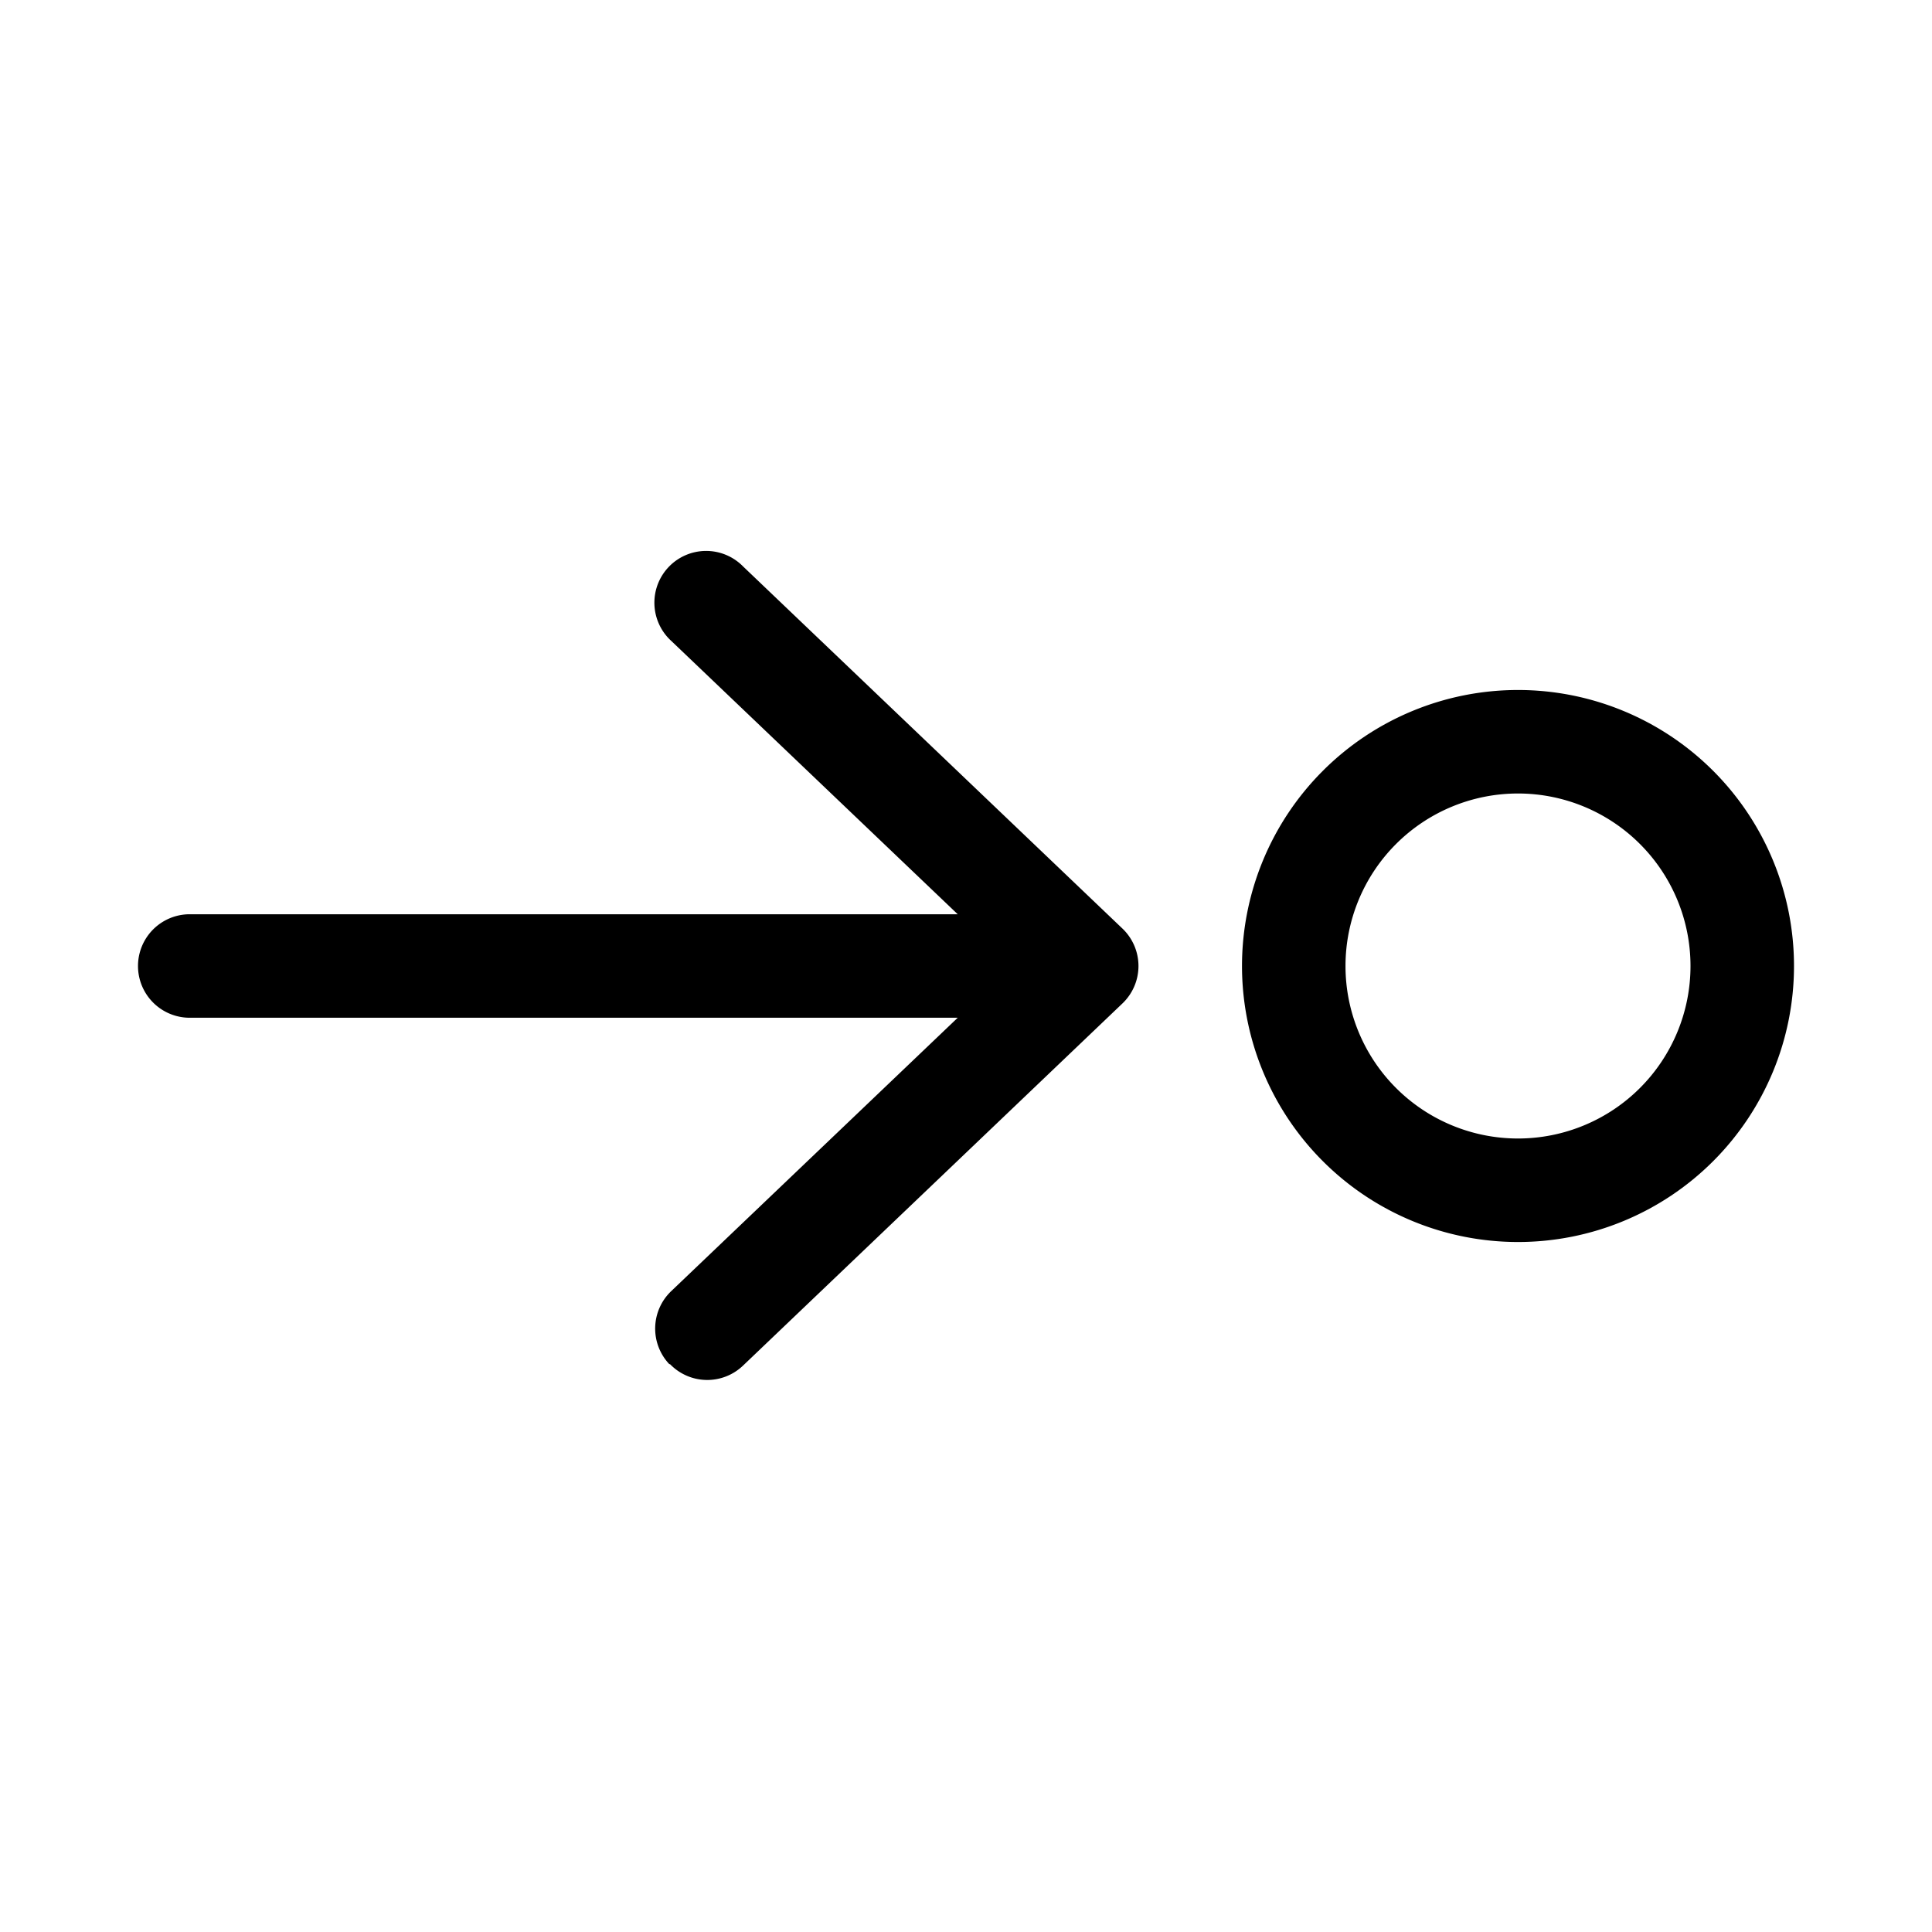 <svg width="28" height="28" viewBox="0 0 28 28" xmlns="http://www.w3.org/2000/svg"><path d="M9.7 19.77a.75.75 0 01.03-1.06l4.15-3.96H2.75a.75.75 0 010-1.5h11.13L9.73 9.29a.75.75 0 111.04-1.08l5.5 5.25a.75.75 0 010 1.08l-5.5 5.25a.75.75 0 01-1.06-.02zM22 10a4 4 0 110 8 4 4 0 010-8zm0 1.5a2.5 2.5 0 100 5 2.5 2.5 0 000-5z"/></svg>